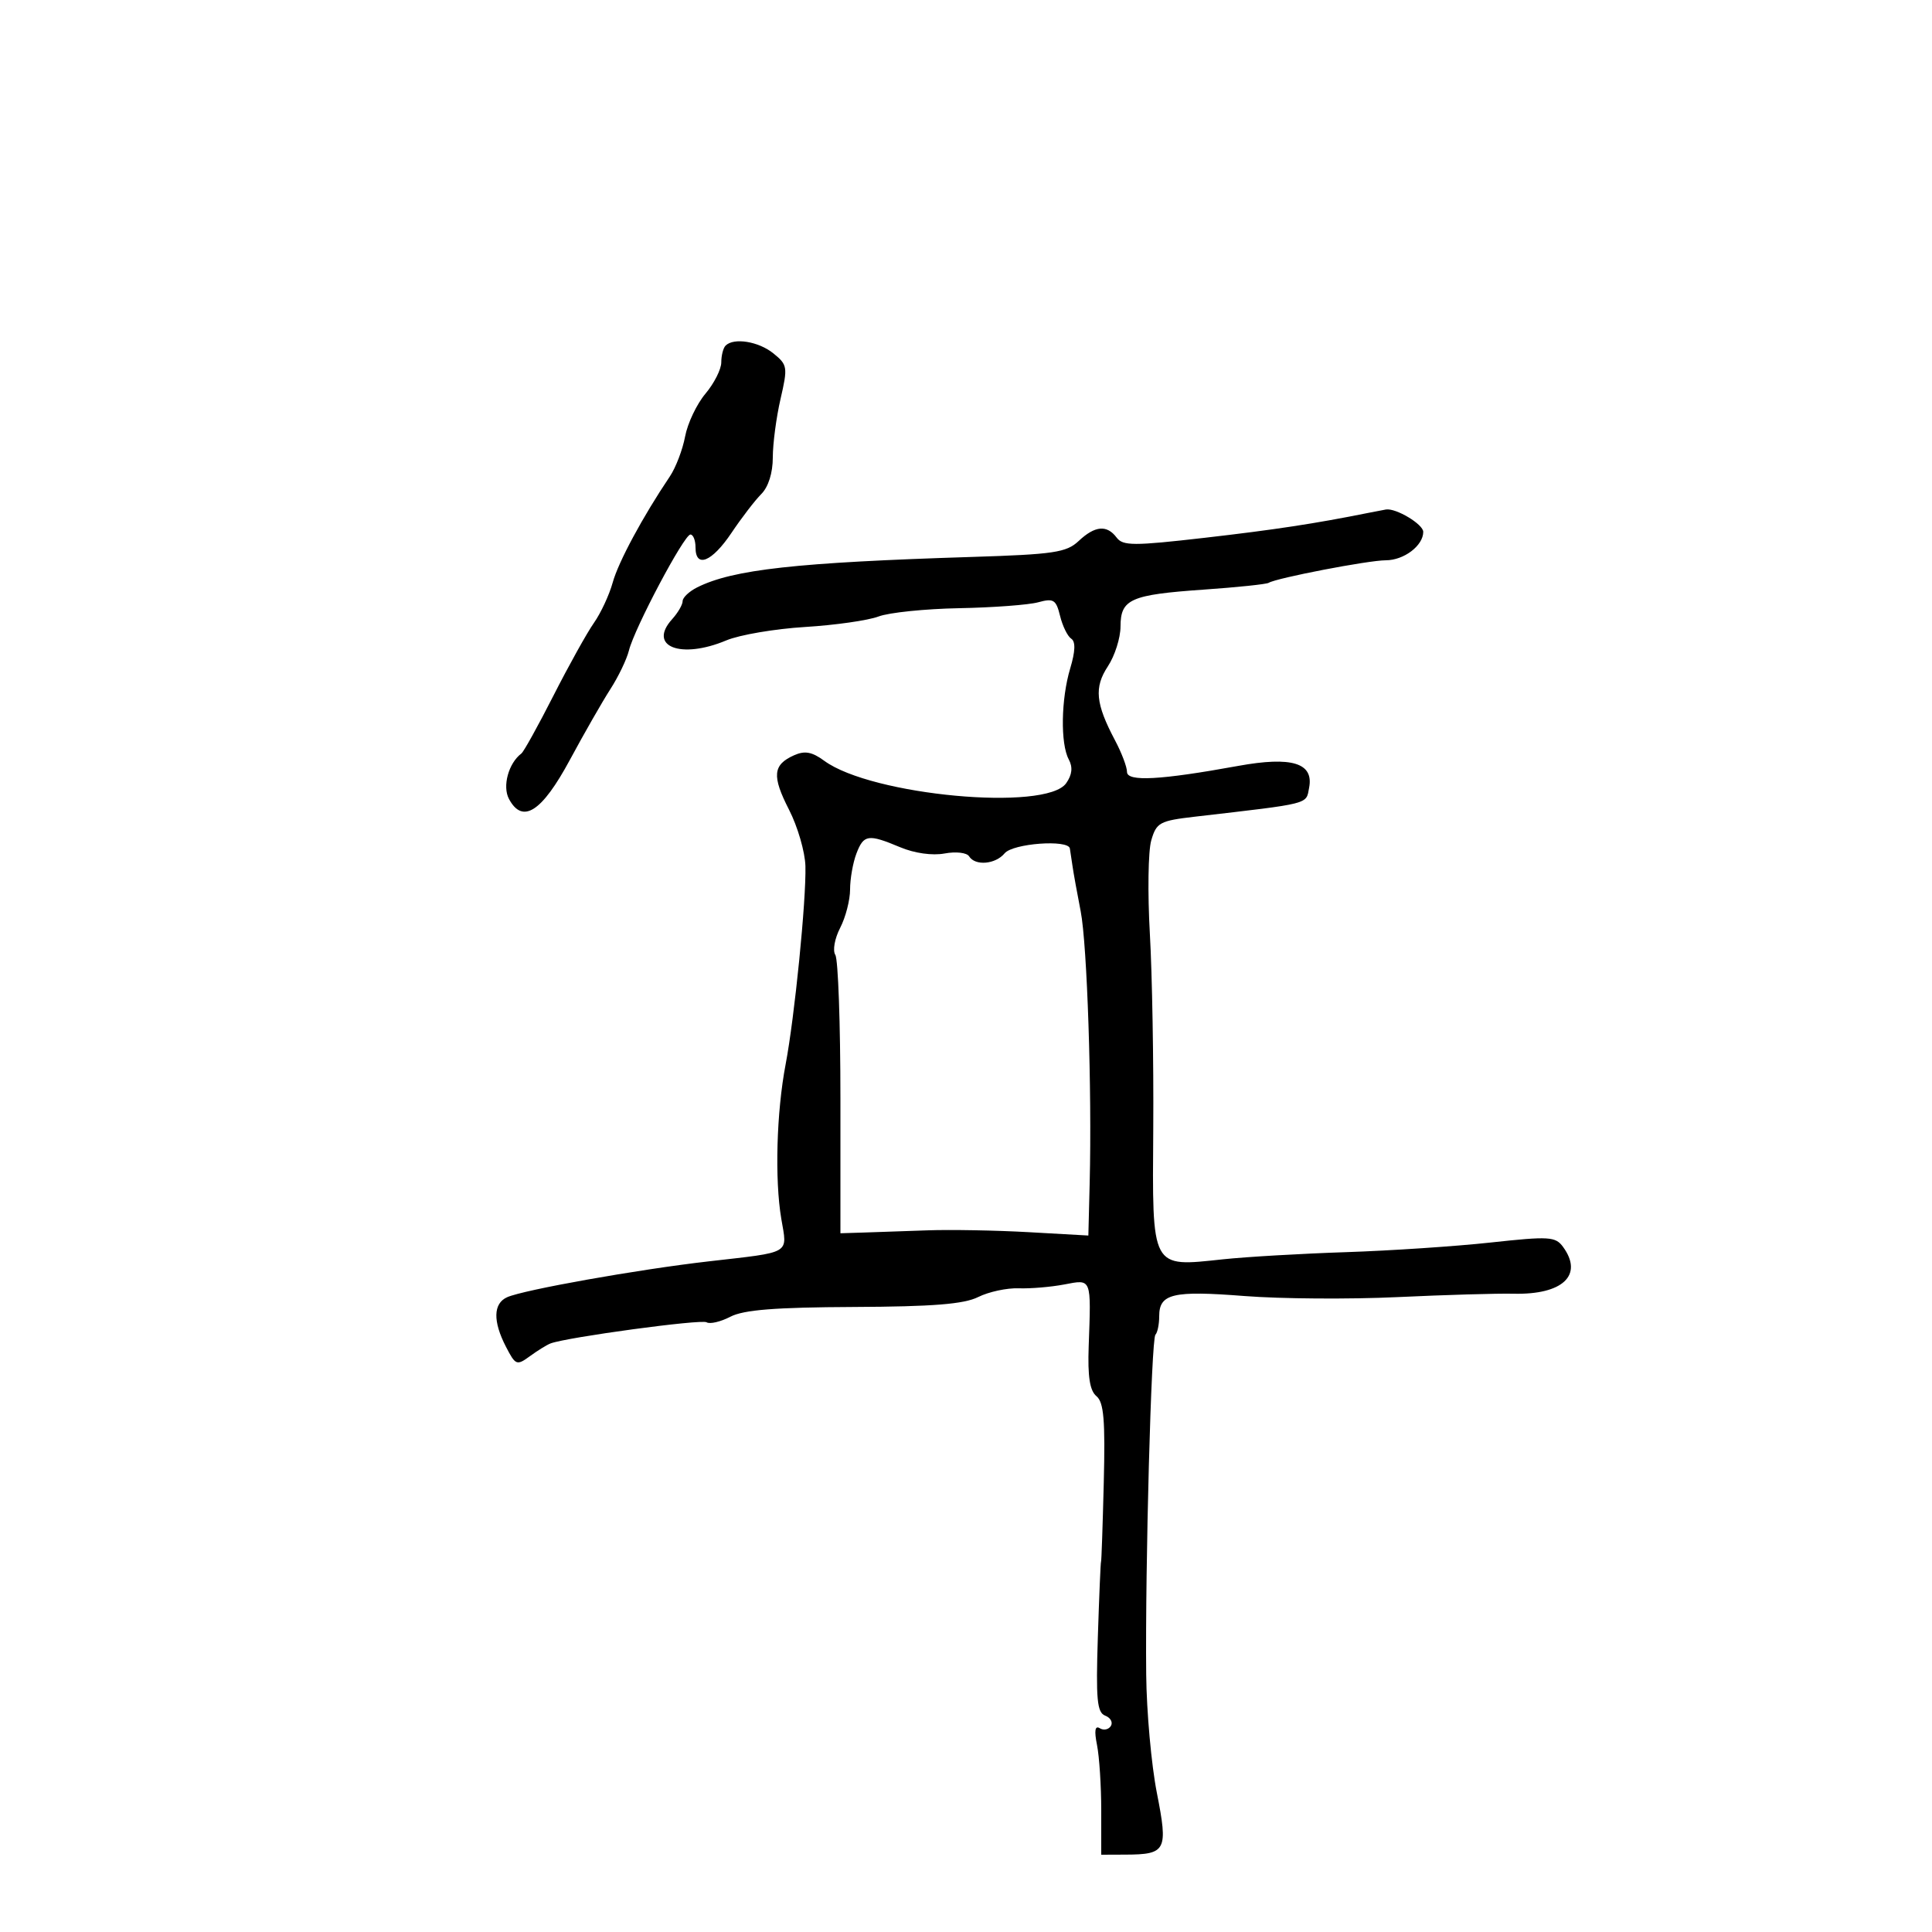 <svg xmlns="http://www.w3.org/2000/svg" width="300" height="300" viewBox="0 0 300 300" version="1.1">
	<path d="M 112.667 53.667 C 112.300 54.033, 112 55.206, 112 56.272 C 112 57.339, 110.893 59.527, 109.540 61.135 C 108.187 62.743, 106.766 65.733, 106.383 67.779 C 106 69.826, 104.929 72.625, 104.002 74 C 99.814 80.219, 96.023 87.257, 95.140 90.455 C 94.610 92.373, 93.298 95.193, 92.225 96.721 C 91.151 98.250, 88.327 103.325, 85.949 108 C 83.572 112.675, 81.328 116.725, 80.963 117 C 78.961 118.508, 77.980 122.095, 79.032 124.061 C 81.141 128, 84.130 126.083, 88.486 118 C 90.709 113.875, 93.543 108.925, 94.784 107 C 96.026 105.075, 97.321 102.375, 97.663 101 C 98.522 97.545, 106.235 83, 107.208 83 C 107.643 83, 108 83.900, 108 85 C 108 88.298, 110.546 87.272, 113.580 82.750 C 115.148 80.412, 117.234 77.695, 118.216 76.711 C 119.315 75.609, 120 73.430, 120 71.037 C 120 68.901, 120.541 64.811, 121.201 61.948 C 122.344 56.999, 122.290 56.653, 120.090 54.872 C 117.795 53.014, 113.945 52.388, 112.667 53.667 M 212.500 79.635 C 204.283 81.292, 197.848 82.272, 187 83.516 C 176.012 84.777, 174.366 84.772, 173.390 83.475 C 171.871 81.457, 170.028 81.625, 167.485 84.014 C 165.596 85.789, 163.631 86.082, 150.921 86.481 C 123.650 87.337, 113.804 88.428, 108.250 91.211 C 107.013 91.831, 106 92.789, 106 93.340 C 106 93.891, 105.270 95.149, 104.379 96.134 C 100.533 100.383, 105.696 102.414, 112.782 99.440 C 114.827 98.581, 120.325 97.645, 125 97.358 C 129.675 97.072, 134.812 96.339, 136.416 95.729 C 138.019 95.119, 143.644 94.539, 148.916 94.440 C 154.187 94.342, 159.717 93.929, 161.204 93.523 C 163.601 92.868, 163.987 93.108, 164.608 95.642 C 164.993 97.214, 165.770 98.802, 166.336 99.171 C 167.032 99.626, 166.982 101.115, 166.182 103.787 C 164.757 108.542, 164.645 115.468, 165.952 117.911 C 166.607 119.134, 166.484 120.292, 165.559 121.612 C 162.460 126.037, 135.348 123.530, 127.995 118.139 C 126.090 116.742, 124.966 116.536, 123.303 117.278 C 120.001 118.752, 119.839 120.499, 122.520 125.732 C 123.864 128.354, 125.010 132.300, 125.066 134.500 C 125.202 139.767, 123.381 157.977, 121.986 165.298 C 120.576 172.694, 120.285 183.157, 121.319 189.257 C 122.262 194.825, 123.037 194.372, 110 195.869 C 99.053 197.126, 81.316 200.283, 78.750 201.431 C 76.582 202.401, 76.516 205.163, 78.566 209.128 C 80.060 212.016, 80.233 212.082, 82.316 210.564 C 83.517 209.688, 84.950 208.806, 85.500 208.603 C 88.136 207.630, 108.895 204.817, 109.712 205.322 C 110.224 205.639, 111.892 205.250, 113.418 204.458 C 115.481 203.388, 120.387 203, 132.569 202.946 C 144.872 202.891, 149.682 202.507, 151.899 201.400 C 153.523 200.590, 156.348 199.981, 158.176 200.047 C 160.004 200.113, 163.188 199.846, 165.250 199.453 C 169.546 198.634, 169.435 198.353, 169.051 209.051 C 168.882 213.764, 169.221 215.938, 170.257 216.798 C 171.401 217.748, 171.635 220.521, 171.392 230.247 C 171.224 236.986, 171.034 242.500, 170.969 242.500 C 170.904 242.500, 170.681 247.748, 170.474 254.162 C 170.159 263.895, 170.347 265.919, 171.612 266.404 C 172.445 266.724, 172.842 267.446, 172.494 268.009 C 172.146 268.572, 171.373 268.730, 170.775 268.361 C 170.030 267.901, 169.895 268.723, 170.344 270.970 C 170.705 272.774, 171 277.344, 171 281.125 L 171 288 174.750 287.985 C 181.101 287.959, 181.403 287.367, 179.635 278.383 C 178.782 274.048, 178.038 265.775, 177.981 260 C 177.816 243.123, 178.771 207.895, 179.412 207.255 C 179.735 206.931, 180 205.639, 180 204.383 C 180 200.876, 182.110 200.376, 193.230 201.246 C 198.879 201.688, 209.575 201.764, 217 201.414 C 224.425 201.064, 232.525 200.828, 235 200.888 C 242.657 201.075, 245.915 198.002, 242.710 193.618 C 241.530 192.005, 240.565 191.947, 231.460 192.939 C 225.982 193.535, 215.875 194.208, 209 194.434 C 202.125 194.660, 193.535 195.159, 189.911 195.544 C 178.651 196.739, 178.924 197.251, 179.077 175.201 C 179.148 164.915, 178.911 151.325, 178.550 145 C 178.190 138.675, 178.286 132.150, 178.765 130.500 C 179.571 127.720, 180.070 127.450, 185.567 126.812 C 203.698 124.708, 202.778 124.942, 203.282 122.306 C 204.016 118.466, 200.590 117.416, 192.270 118.929 C 180.148 121.135, 175 121.412, 175 119.859 C 175 119.095, 174.169 116.902, 173.153 114.985 C 170.116 109.253, 169.871 106.743, 172.029 103.469 C 173.106 101.836, 173.990 99.053, 173.993 97.285 C 174.002 93.029, 175.537 92.348, 186.929 91.554 C 192.114 91.193, 196.647 90.718, 197.002 90.499 C 198.214 89.750, 212.495 87.002, 215.179 87.001 C 218.001 87, 221 84.727, 221 82.589 C 221 81.402, 216.756 78.860, 215.203 79.116 C 214.816 79.180, 213.600 79.414, 212.500 79.635 M 132.975 132.565 C 132.439 133.976, 132 136.473, 132 138.115 C 132 139.756, 131.307 142.440, 130.459 144.079 C 129.605 145.731, 129.271 147.603, 129.709 148.279 C 130.144 148.951, 130.500 158.950, 130.500 170.500 L 130.500 191.500 134 191.392 C 135.925 191.332, 140.425 191.177, 144 191.047 C 147.575 190.917, 154.662 191.046, 159.750 191.332 L 169 191.853 169.205 183.677 C 169.566 169.268, 168.816 146.656, 167.807 141.500 C 167.268 138.750, 166.699 135.600, 166.542 134.500 C 166.384 133.400, 166.198 132.162, 166.128 131.750 C 165.885 130.322, 157.279 130.959, 156 132.500 C 154.571 134.222, 151.421 134.490, 150.481 132.969 C 150.127 132.396, 148.436 132.201, 146.672 132.529 C 144.771 132.882, 142.011 132.494, 139.782 131.559 C 134.798 129.469, 134.114 129.570, 132.975 132.565" stroke="none" fill="black" fill-rule="evenodd"/>
</svg>